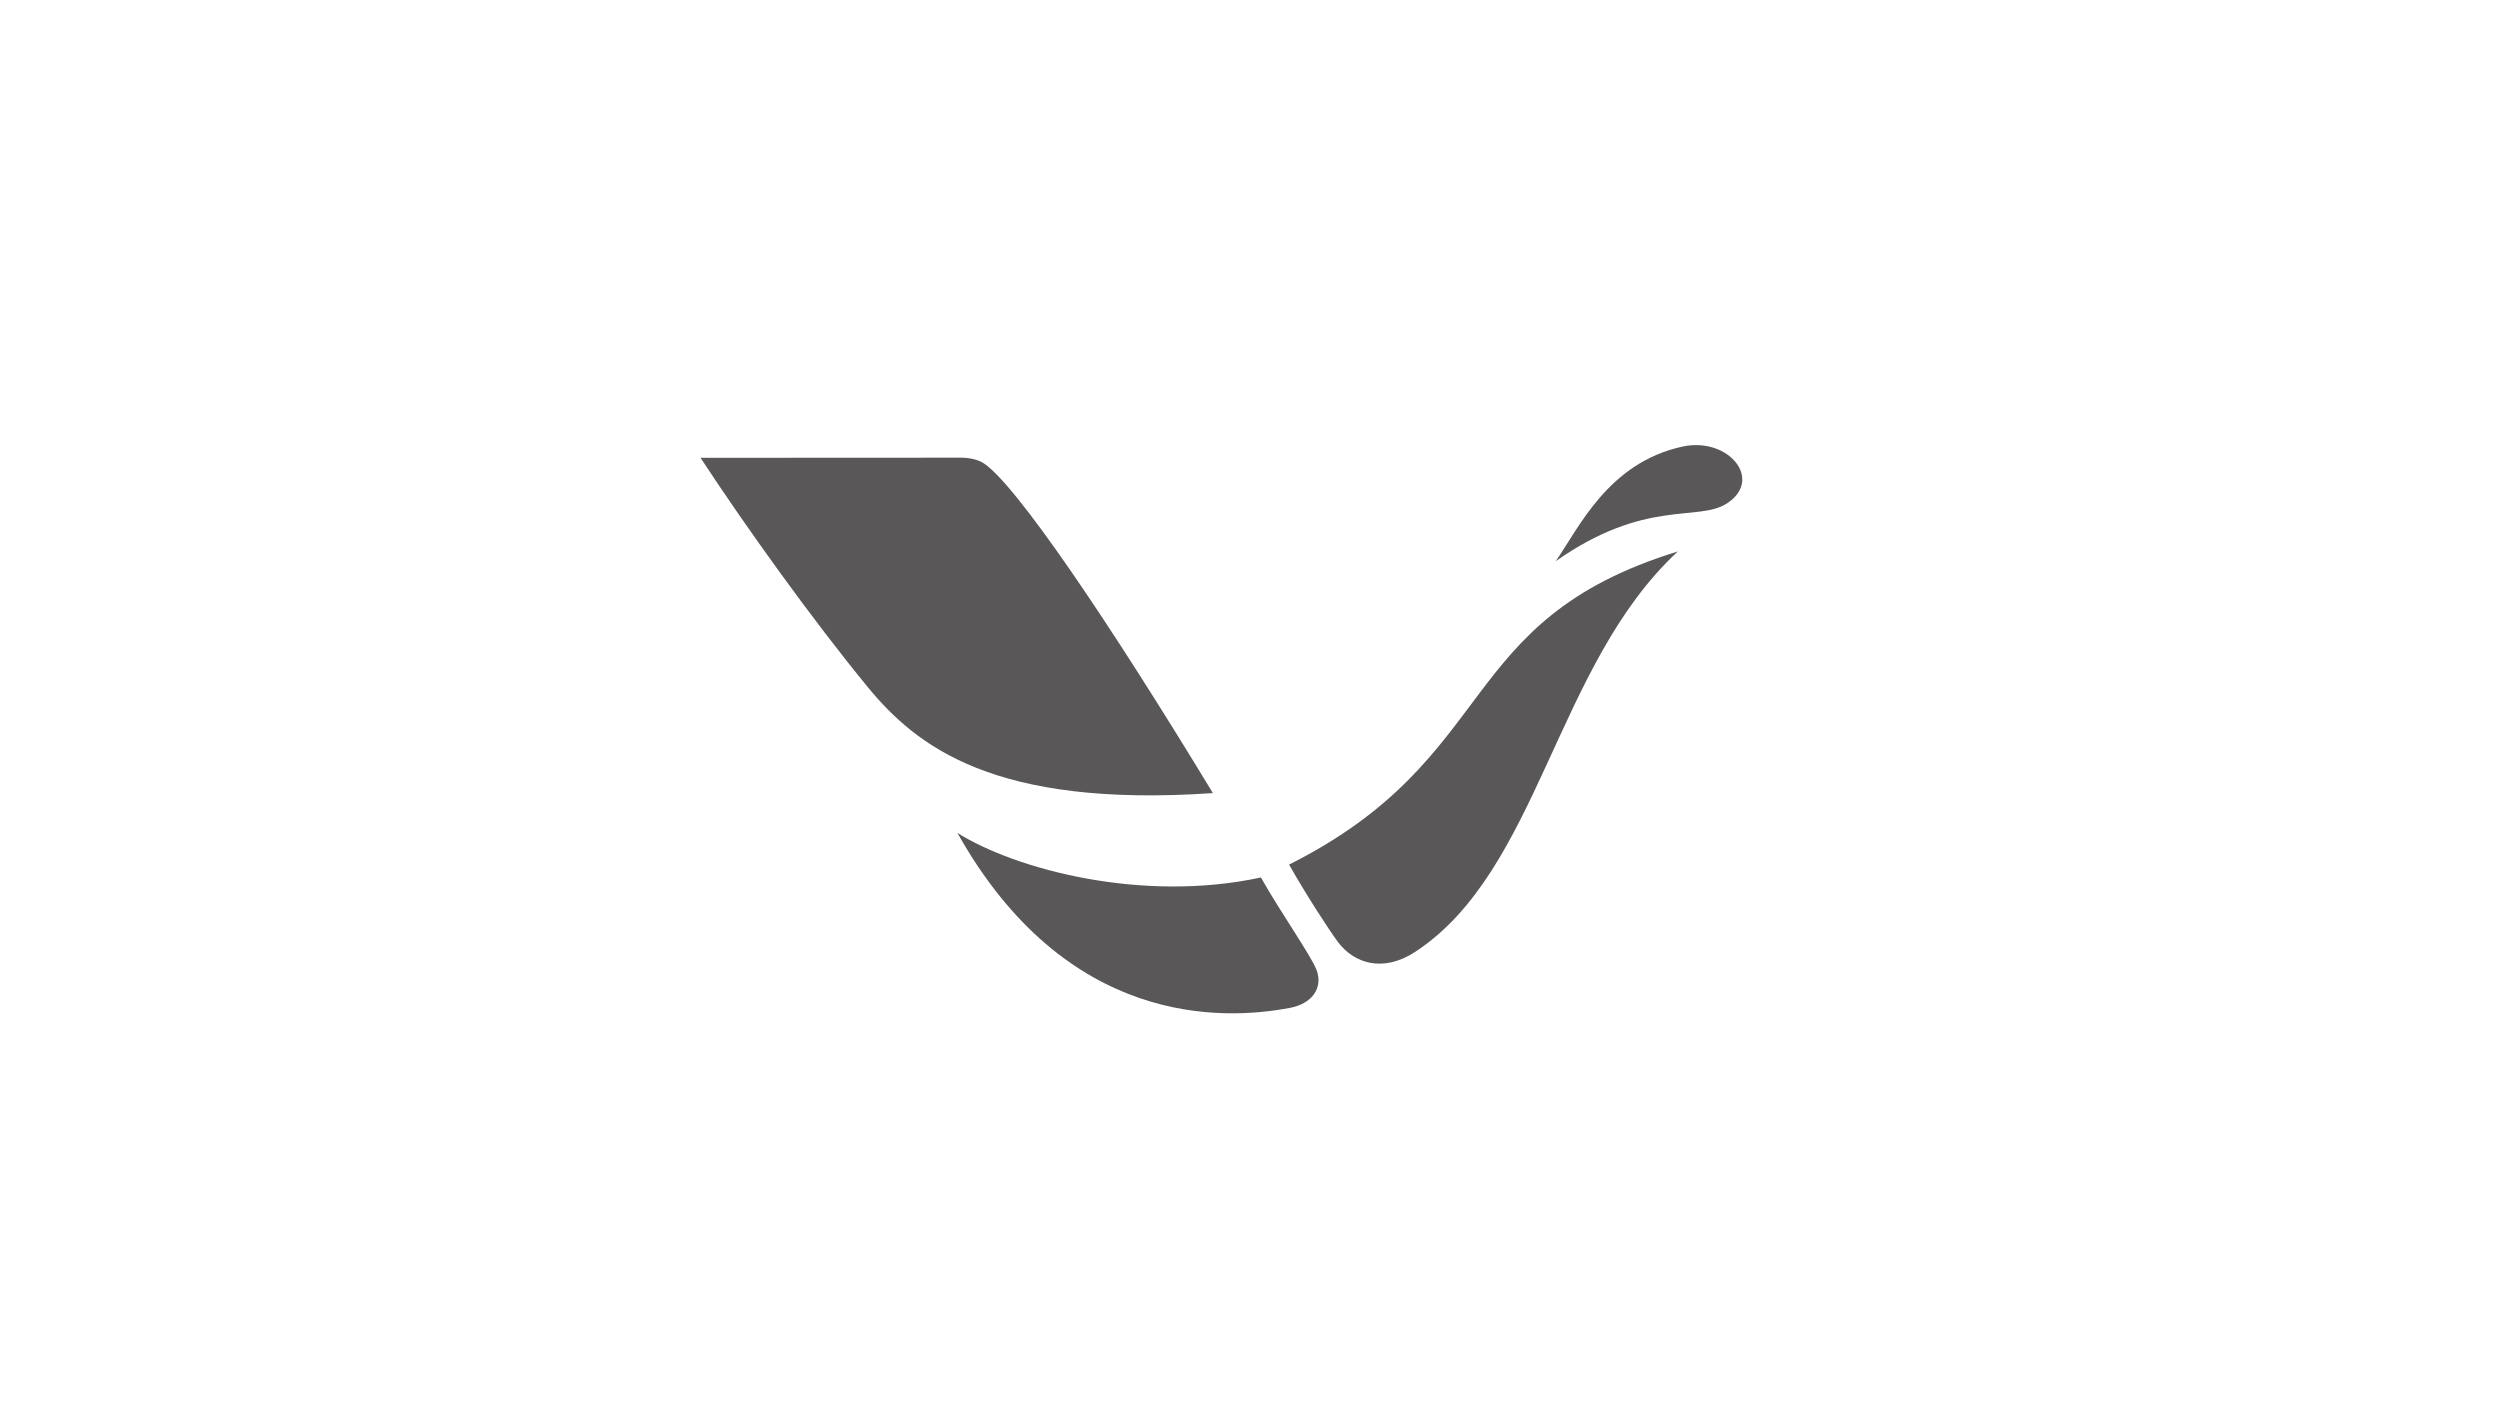<?xml version="1.0" encoding="utf-8"?>
<!-- Generator: Adobe Illustrator 22.1.0, SVG Export Plug-In . SVG Version: 6.00 Build 0)  -->
<svg version="1.1" xmlns="http://www.w3.org/2000/svg" xmlns:xlink="http://www.w3.org/1999/xlink" x="0px" y="0px"
	 viewBox="0 0 1920 1080" style="enable-background:new 0 0 1920 1080;" xml:space="preserve">
<style type="text/css">
	.st0{fill:#FFFFFF;}
	.st1{fill:#9C4998;}
	.st2{fill:#4653A2;}
	.st3{fill:#674498;}
	.st4{fill:#584C9D;}
	.st5{fill:#595757;}
	.st6{fill:#31BDEB;}
	.st7{fill:#EC79AC;}
	.st8{fill:#F5B9D3;}
	.st9{fill:#F8B74A;}
	.st10{fill:#C3D94E;}
	.st11{fill:#FCC92C;}
	.st12{fill:#2E59A7;}
	.st13{fill:#E6A732;}
	.st14{fill:#D18F36;}
	.st15{fill:#040000;}
	.st16{fill:#D39111;}
	.st17{fill:#36B9EC;}
	.st18{fill:#EC7AAC;}
	.st19{fill:#E94746;}
	.st20{fill:#EA5548;}
	.st21{fill:#AACF52;}
	.st22{fill:none;stroke:#999999;stroke-miterlimit:10;}
	.st23{fill:#BFC0C0;}
	.st24{fill:#9FA0A0;}
	.st25{fill:#7D7D7D;}
</style>
<g id="レイヤー_1">
	<rect class="st0" width="1920" height="1080"/>
	<g>
		<path class="st5" d="M1194.8,431c17.9-25.8,40.3-75.5,97.2-88c35.3-7.8,62.9,25.4,34,43.8C1303.8,400.9,1263.5,382.7,1194.8,431"
			/>
		<path class="st5" d="M931.5,609.1c-78.3-129.2-152.4-239.2-176.8-253.8c-4.6-2.7-11.5-3.8-15.5-3.8L538,351.6
			c35.9,54.7,85.9,124.2,128.2,175.8C703.9,573.3,763.5,620.6,931.5,609.1"/>
		<path class="st5" d="M1086.9,731c95.2-62.4,107.6-220.4,201.7-307.5c-172.7,53.1-135,158.3-298.6,240.5
			c12.7,22.5,30.8,50.4,37.5,59.4C1040,740.1,1062.3,747.1,1086.9,731"/>
		<path class="st5" d="M968.4,673.9c14,25.1,38.5,60,42.7,71c5.3,14-3.8,26-20.2,29.1c-52.2,10-172.1,14.5-255.6-134.3
			C779.6,667.5,876.7,693.7,968.4,673.9"/>
	</g>
</g>
<g id="レイヤー_2">
</g>
</svg>
